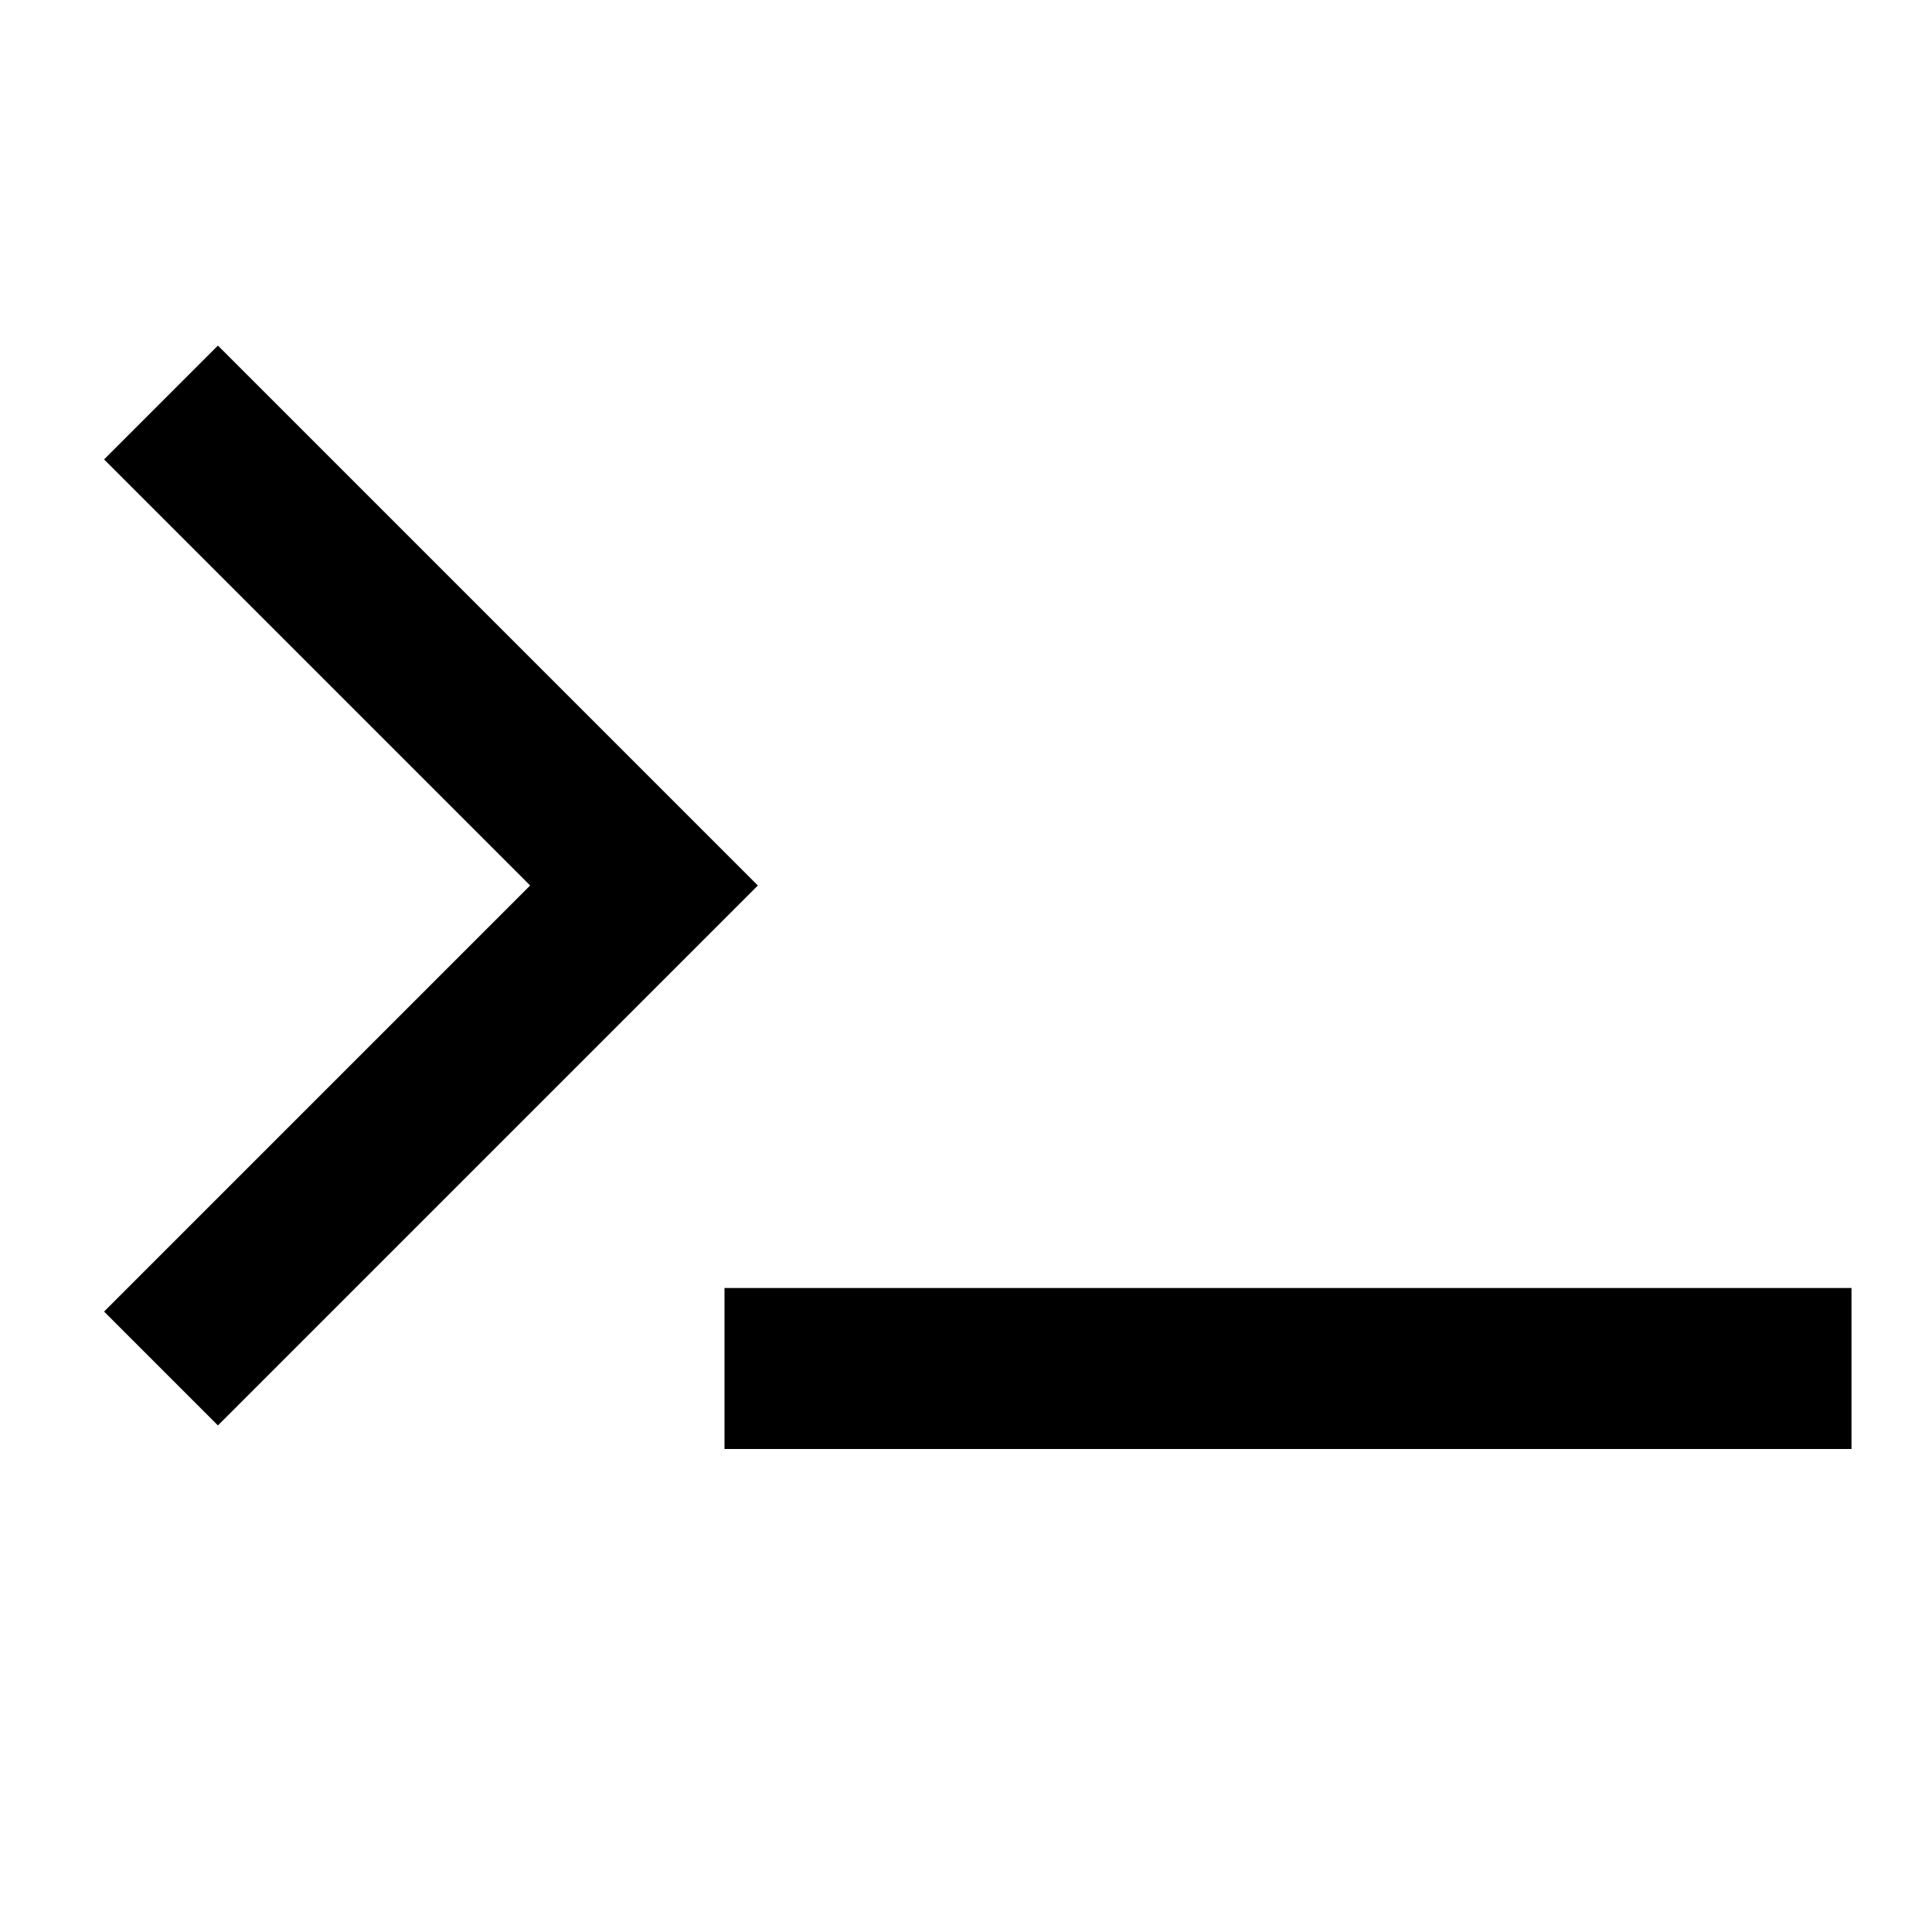 <?xml version="1.0" encoding="UTF-8"?>
<svg width="24px" height="24px" viewBox="0 0 24 24" version="1.1" xmlns="http://www.w3.org/2000/svg" xmlns:xlink="http://www.w3.org/1999/xlink">
    <!-- Generator: Sketch 52.4 (67378) - http://www.bohemiancoding.com/sketch -->
    <title>terminal</title>
    <desc>Created with Sketch.</desc>
    <g id="terminal" stroke="none" stroke-width="1" fill="none" fill-rule="evenodd">
        <path d="M2,5 L8,11 L2,17 M9,17 L23,17" id="Group" stroke="#000000" stroke-width="2"></path>
    </g>
</svg>